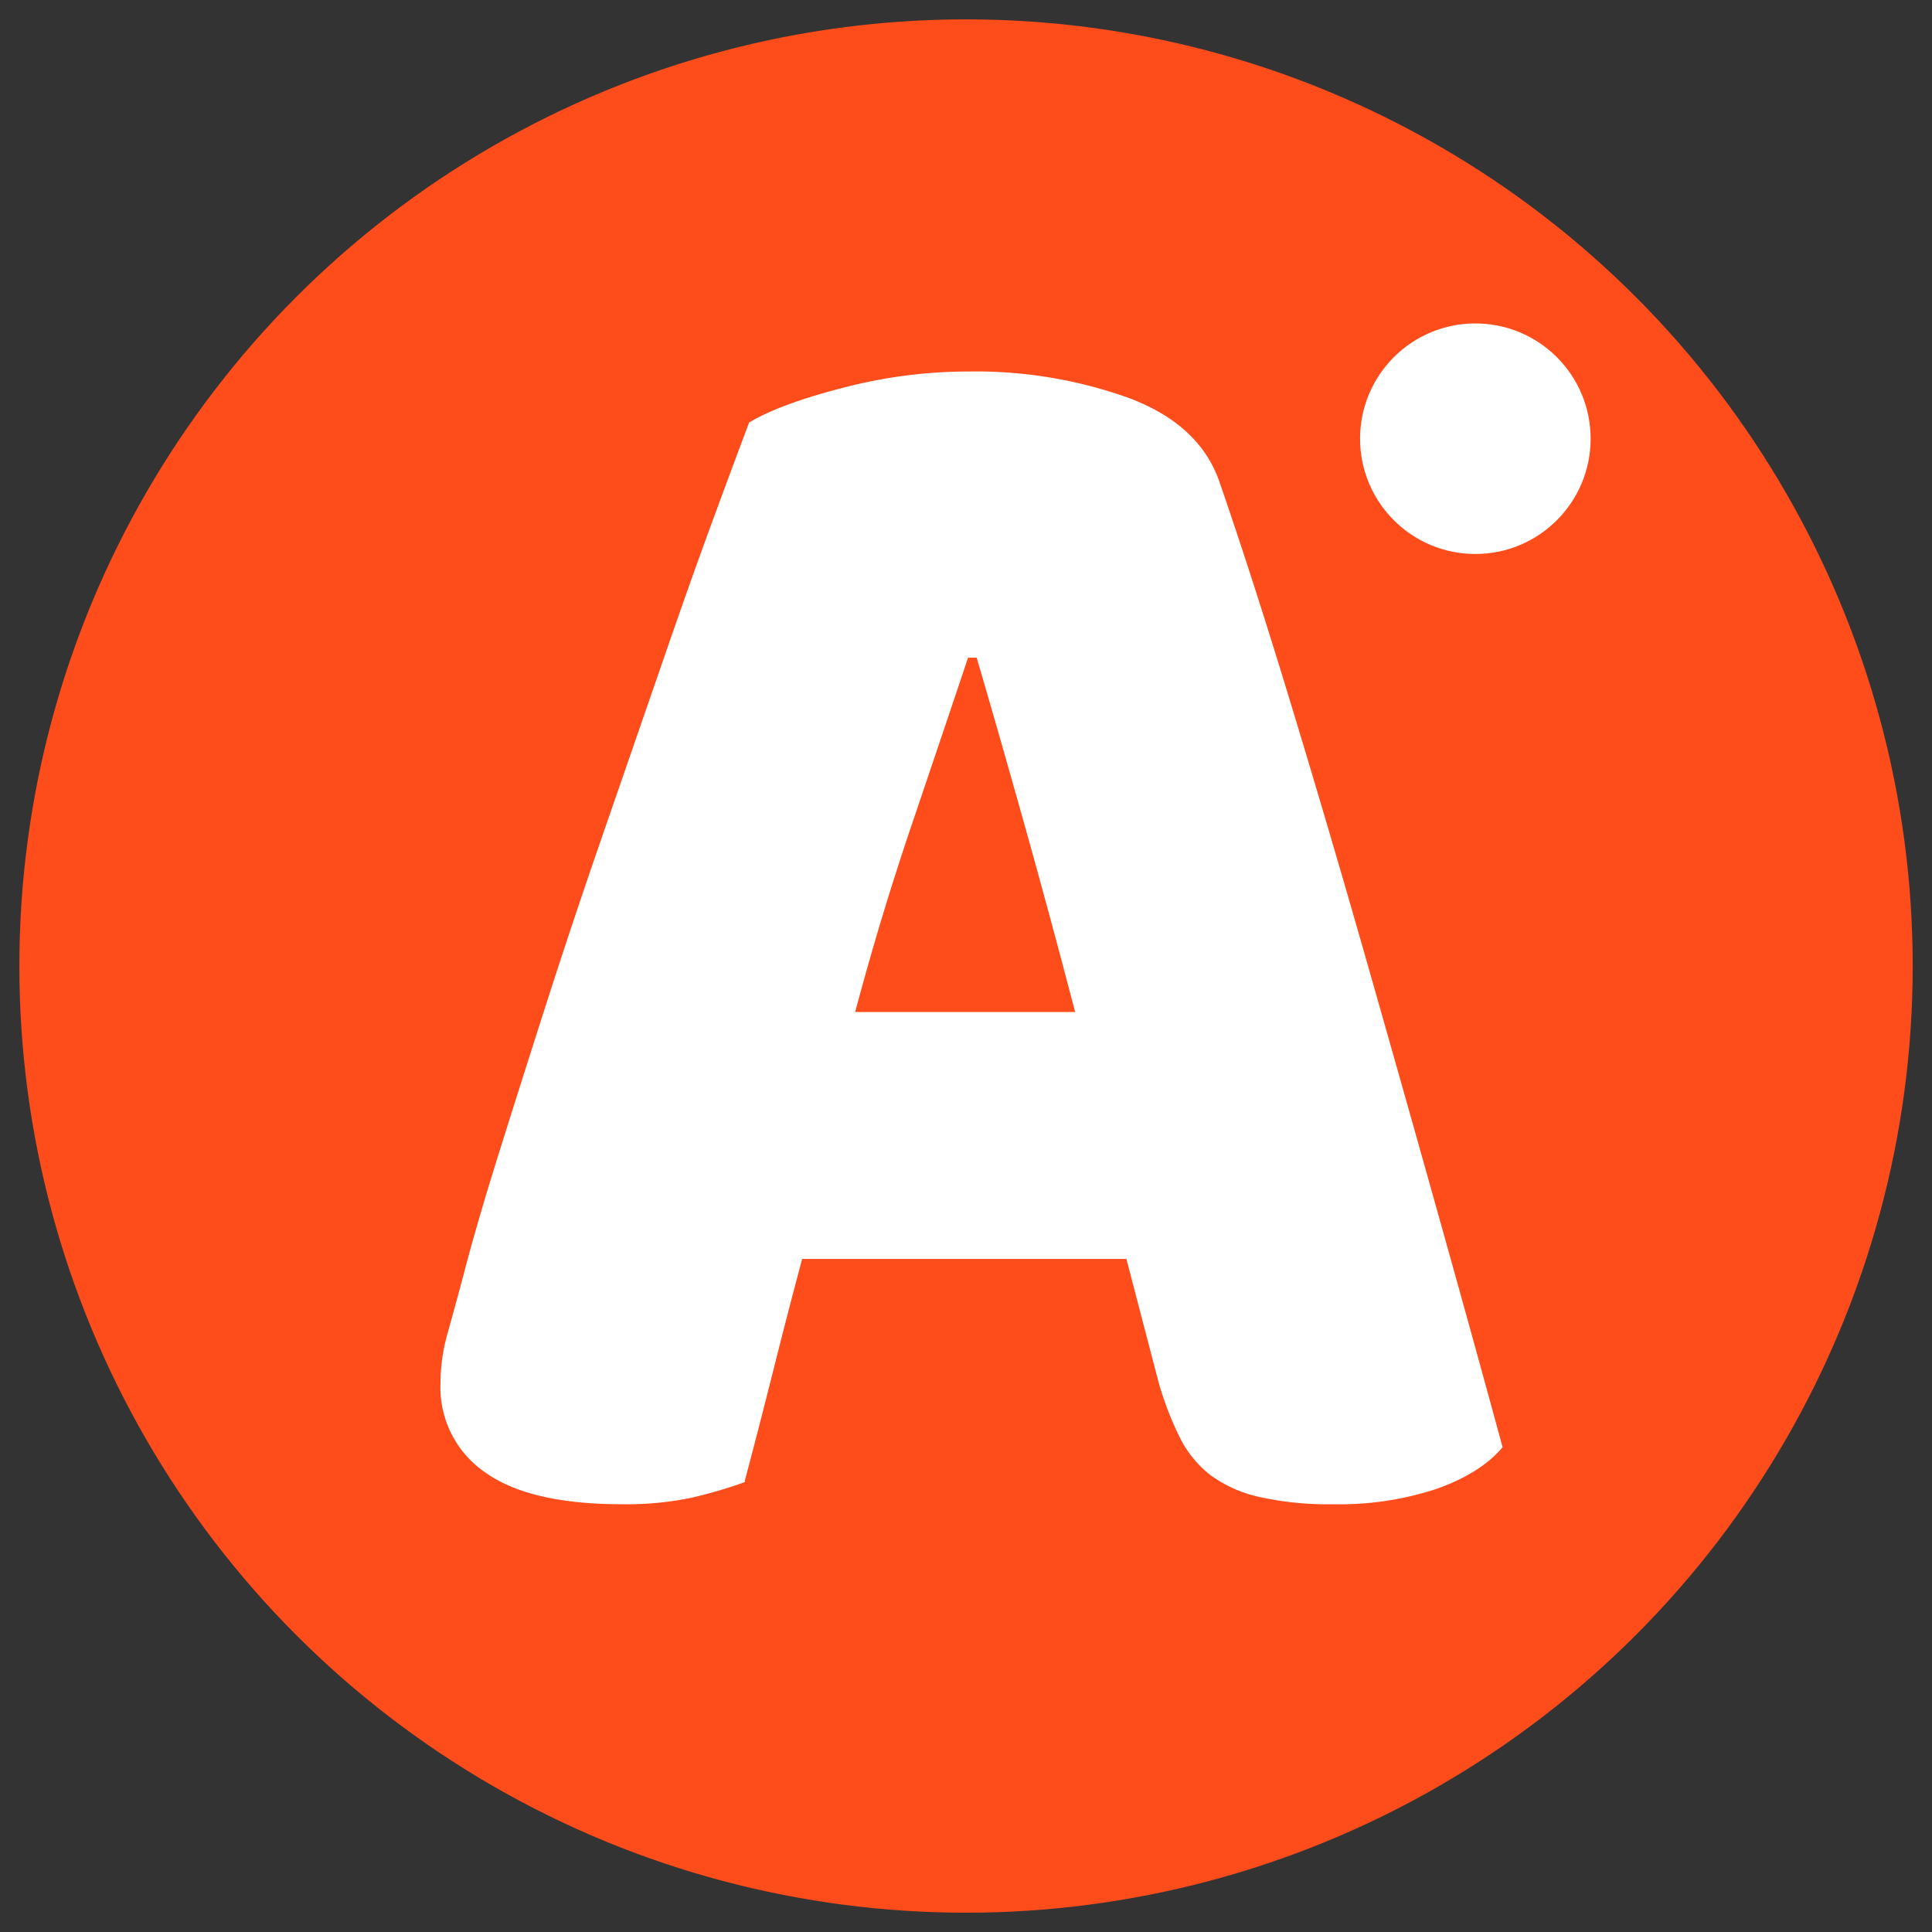 <svg xmlns="http://www.w3.org/2000/svg" xmlns:xlink="http://www.w3.org/1999/xlink" viewBox="0 0 285.41 285.41"><rect x="0" y="0" width="285.41" height="285.41" fill="#333333" stroke="none"/><defs><style>.cls-1{fill:none;}.cls-2{fill:#ff4c1b;}.cls-3{clip-path:url(#clip-path);}.cls-4,.cls-6{fill:#fff;}.cls-5{clip-path:url(#clip-path-2);}.cls-6{stroke:#fff;stroke-miterlimit:8;stroke-width:0.44px;}</style><clipPath id="clip-path"><circle class="cls-1" cx="142.71" cy="142.71" r="142.71"/></clipPath><clipPath id="clip-path-2"><circle class="cls-1" cx="217.95" cy="64.81" r="17.38"/></clipPath></defs><g id="图层_2" data-name="图层 2"><g id="图层_1-2" data-name="图层 1"><circle class="cls-2" cx="142.71" cy="142.71" r="139.85"/><g class="cls-3"><circle class="cls-1" cx="142.71" cy="142.71" r="142.71"/></g><circle class="cls-4" cx="217.95" cy="64.81" r="17.03"/><g class="cls-5"><circle class="cls-1" cx="217.95" cy="64.81" r="17.38"/></g><path class="cls-6" d="M110.85,62.56h0q4.53-2.69,13.74-5.06a73,73,0,0,1,18.52-2.4h0A66.78,66.78,0,0,1,166.69,59q10.27,3.85,13.2,12.12h0q4.8,13.86,10.4,32.26t11.2,38q5.58,19.58,10.92,38.64t9.32,33.72h0q-3.18,3.73-9.58,6a45.7,45.7,0,0,1-15.2,2.26h0a46.67,46.67,0,0,1-10.8-1.06,19,19,0,0,1-7.2-3.2,15.93,15.93,0,0,1-4.52-5.6,47.12,47.12,0,0,1-3.06-8h0l-4.8-18.38H118.33q-2.14,8-4.28,16.52t-4.26,16.52h0a68.17,68.17,0,0,1-7.86,2.28,47,47,0,0,1-10,.92h0q-13.59,0-20.12-4.66a15,15,0,0,1-6.52-12.92h0a27,27,0,0,1,1.06-7.46c.7-2.49,1.5-5.43,2.4-8.8h0q1.86-7.2,5.2-17.86t7.32-23.06q4-12.41,8.54-25.46l8.52-24.64q4-11.6,7.34-20.66T110.85,62.56Zm33.6,34.38h-1.6q-3.75,11.2-8.4,24.92t-8.4,27.86h33.06q-3.75-14.4-7.6-28.12t-7.06-24.66Z"/></g></g></svg>